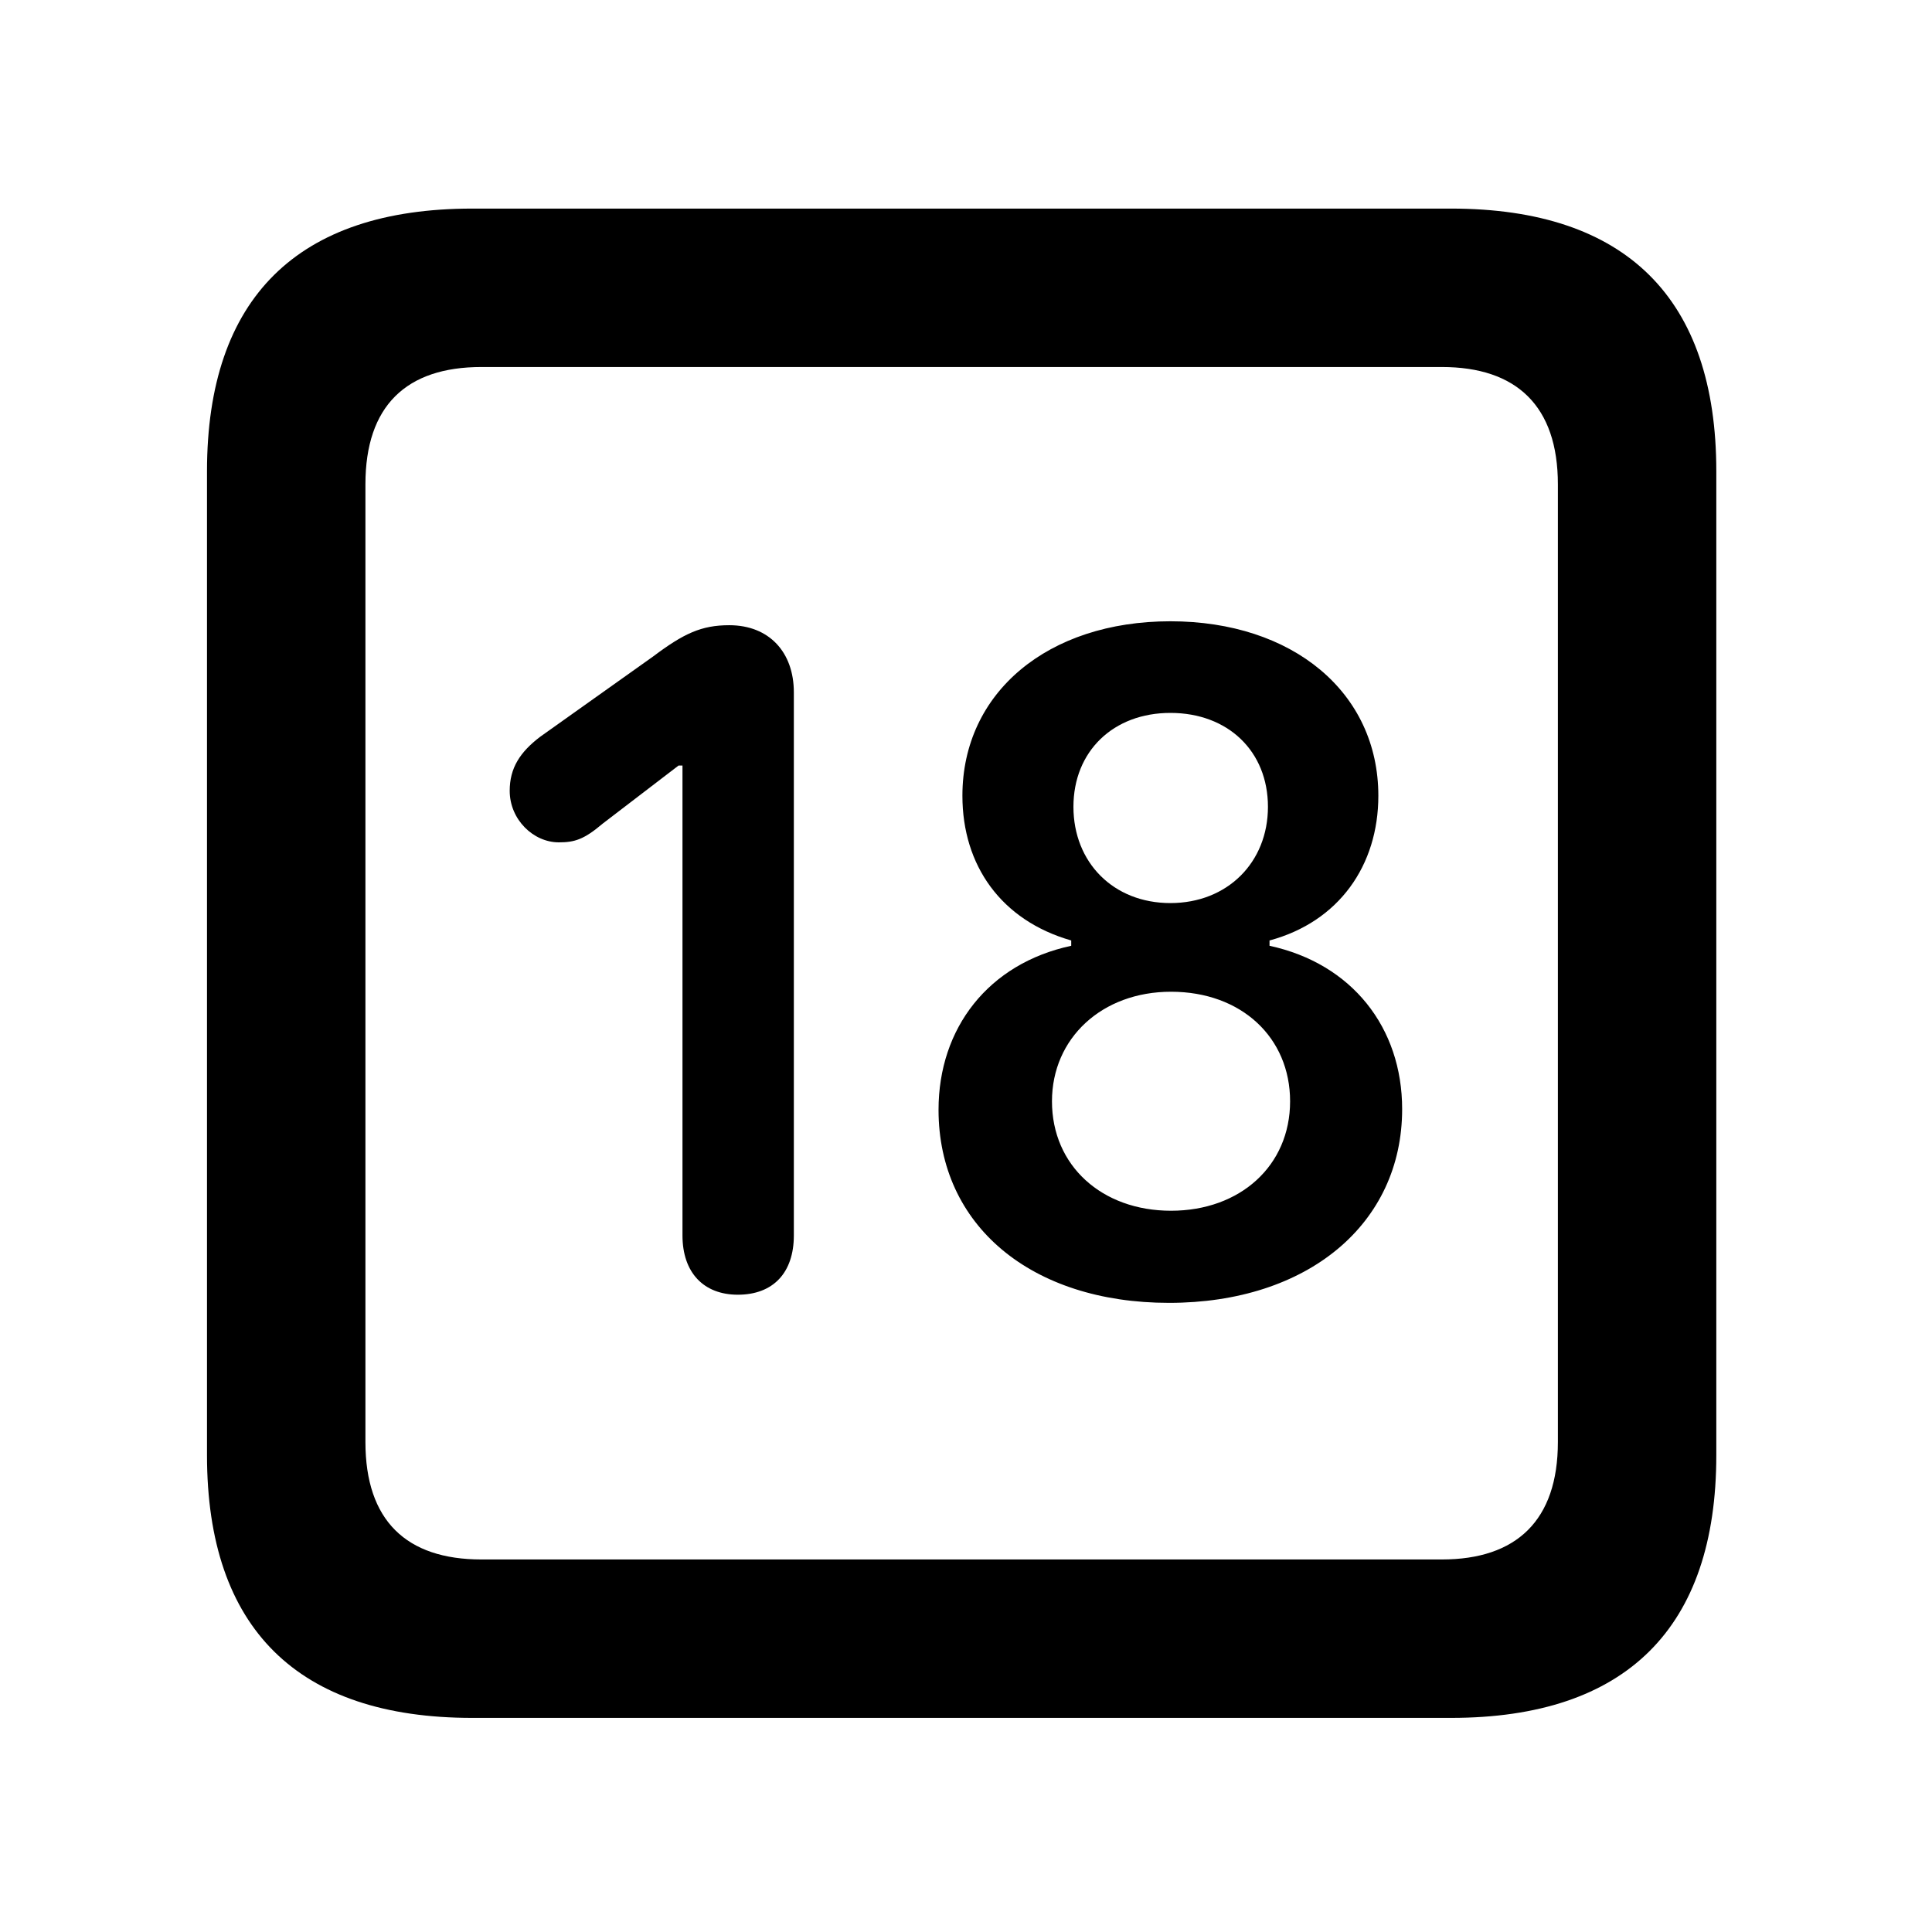 <svg width="28" height="28" viewBox="0 0 28 28" fill="none" xmlns="http://www.w3.org/2000/svg">
<path d="M6.844 24.897H21.029C23.569 24.897 24.874 23.592 24.874 21.091V6.829C24.874 4.327 23.569 3.023 21.029 3.023H6.844C4.315 3.023 3 4.317 3 6.829V21.091C3 23.602 4.315 24.897 6.844 24.897ZM6.977 22.601C5.888 22.601 5.296 22.037 5.296 20.898V7.02C5.296 5.881 5.888 5.319 6.977 5.319H20.896C21.976 5.319 22.578 5.881 22.578 7.02V20.898C22.578 22.037 21.976 22.601 20.896 22.601H6.977Z" fill="black"/>
<path d="M10.693 18.764C11.207 18.764 11.505 18.444 11.505 17.905V10.034C11.505 9.453 11.148 9.061 10.569 9.061C10.165 9.061 9.909 9.181 9.467 9.513L7.827 10.679C7.536 10.901 7.387 11.131 7.387 11.461C7.387 11.878 7.73 12.208 8.099 12.208C8.327 12.208 8.463 12.167 8.734 11.937L9.834 11.095H9.891V17.905C9.891 18.444 10.198 18.764 10.693 18.764ZM16.943 18.882C18.952 18.882 20.321 17.739 20.321 16.074C20.321 14.891 19.592 13.965 18.399 13.707V13.63C19.405 13.359 19.976 12.542 19.976 11.533C19.976 10.035 18.736 9.004 16.962 9.004C15.188 9.004 13.948 10.035 13.948 11.533C13.948 12.542 14.509 13.339 15.525 13.63V13.707C14.323 13.965 13.602 14.901 13.602 16.084C13.602 17.759 14.943 18.882 16.943 18.882ZM16.971 17.547C15.97 17.547 15.246 16.895 15.246 15.961C15.246 15.046 15.97 14.373 16.971 14.373C17.992 14.373 18.697 15.037 18.697 15.961C18.697 16.895 17.973 17.547 16.971 17.547ZM16.962 13.088C16.134 13.088 15.557 12.497 15.557 11.693C15.557 10.887 16.136 10.332 16.962 10.332C17.797 10.332 18.376 10.887 18.376 11.693C18.376 12.497 17.79 13.088 16.962 13.088Z" fill="black"/>
</svg>
